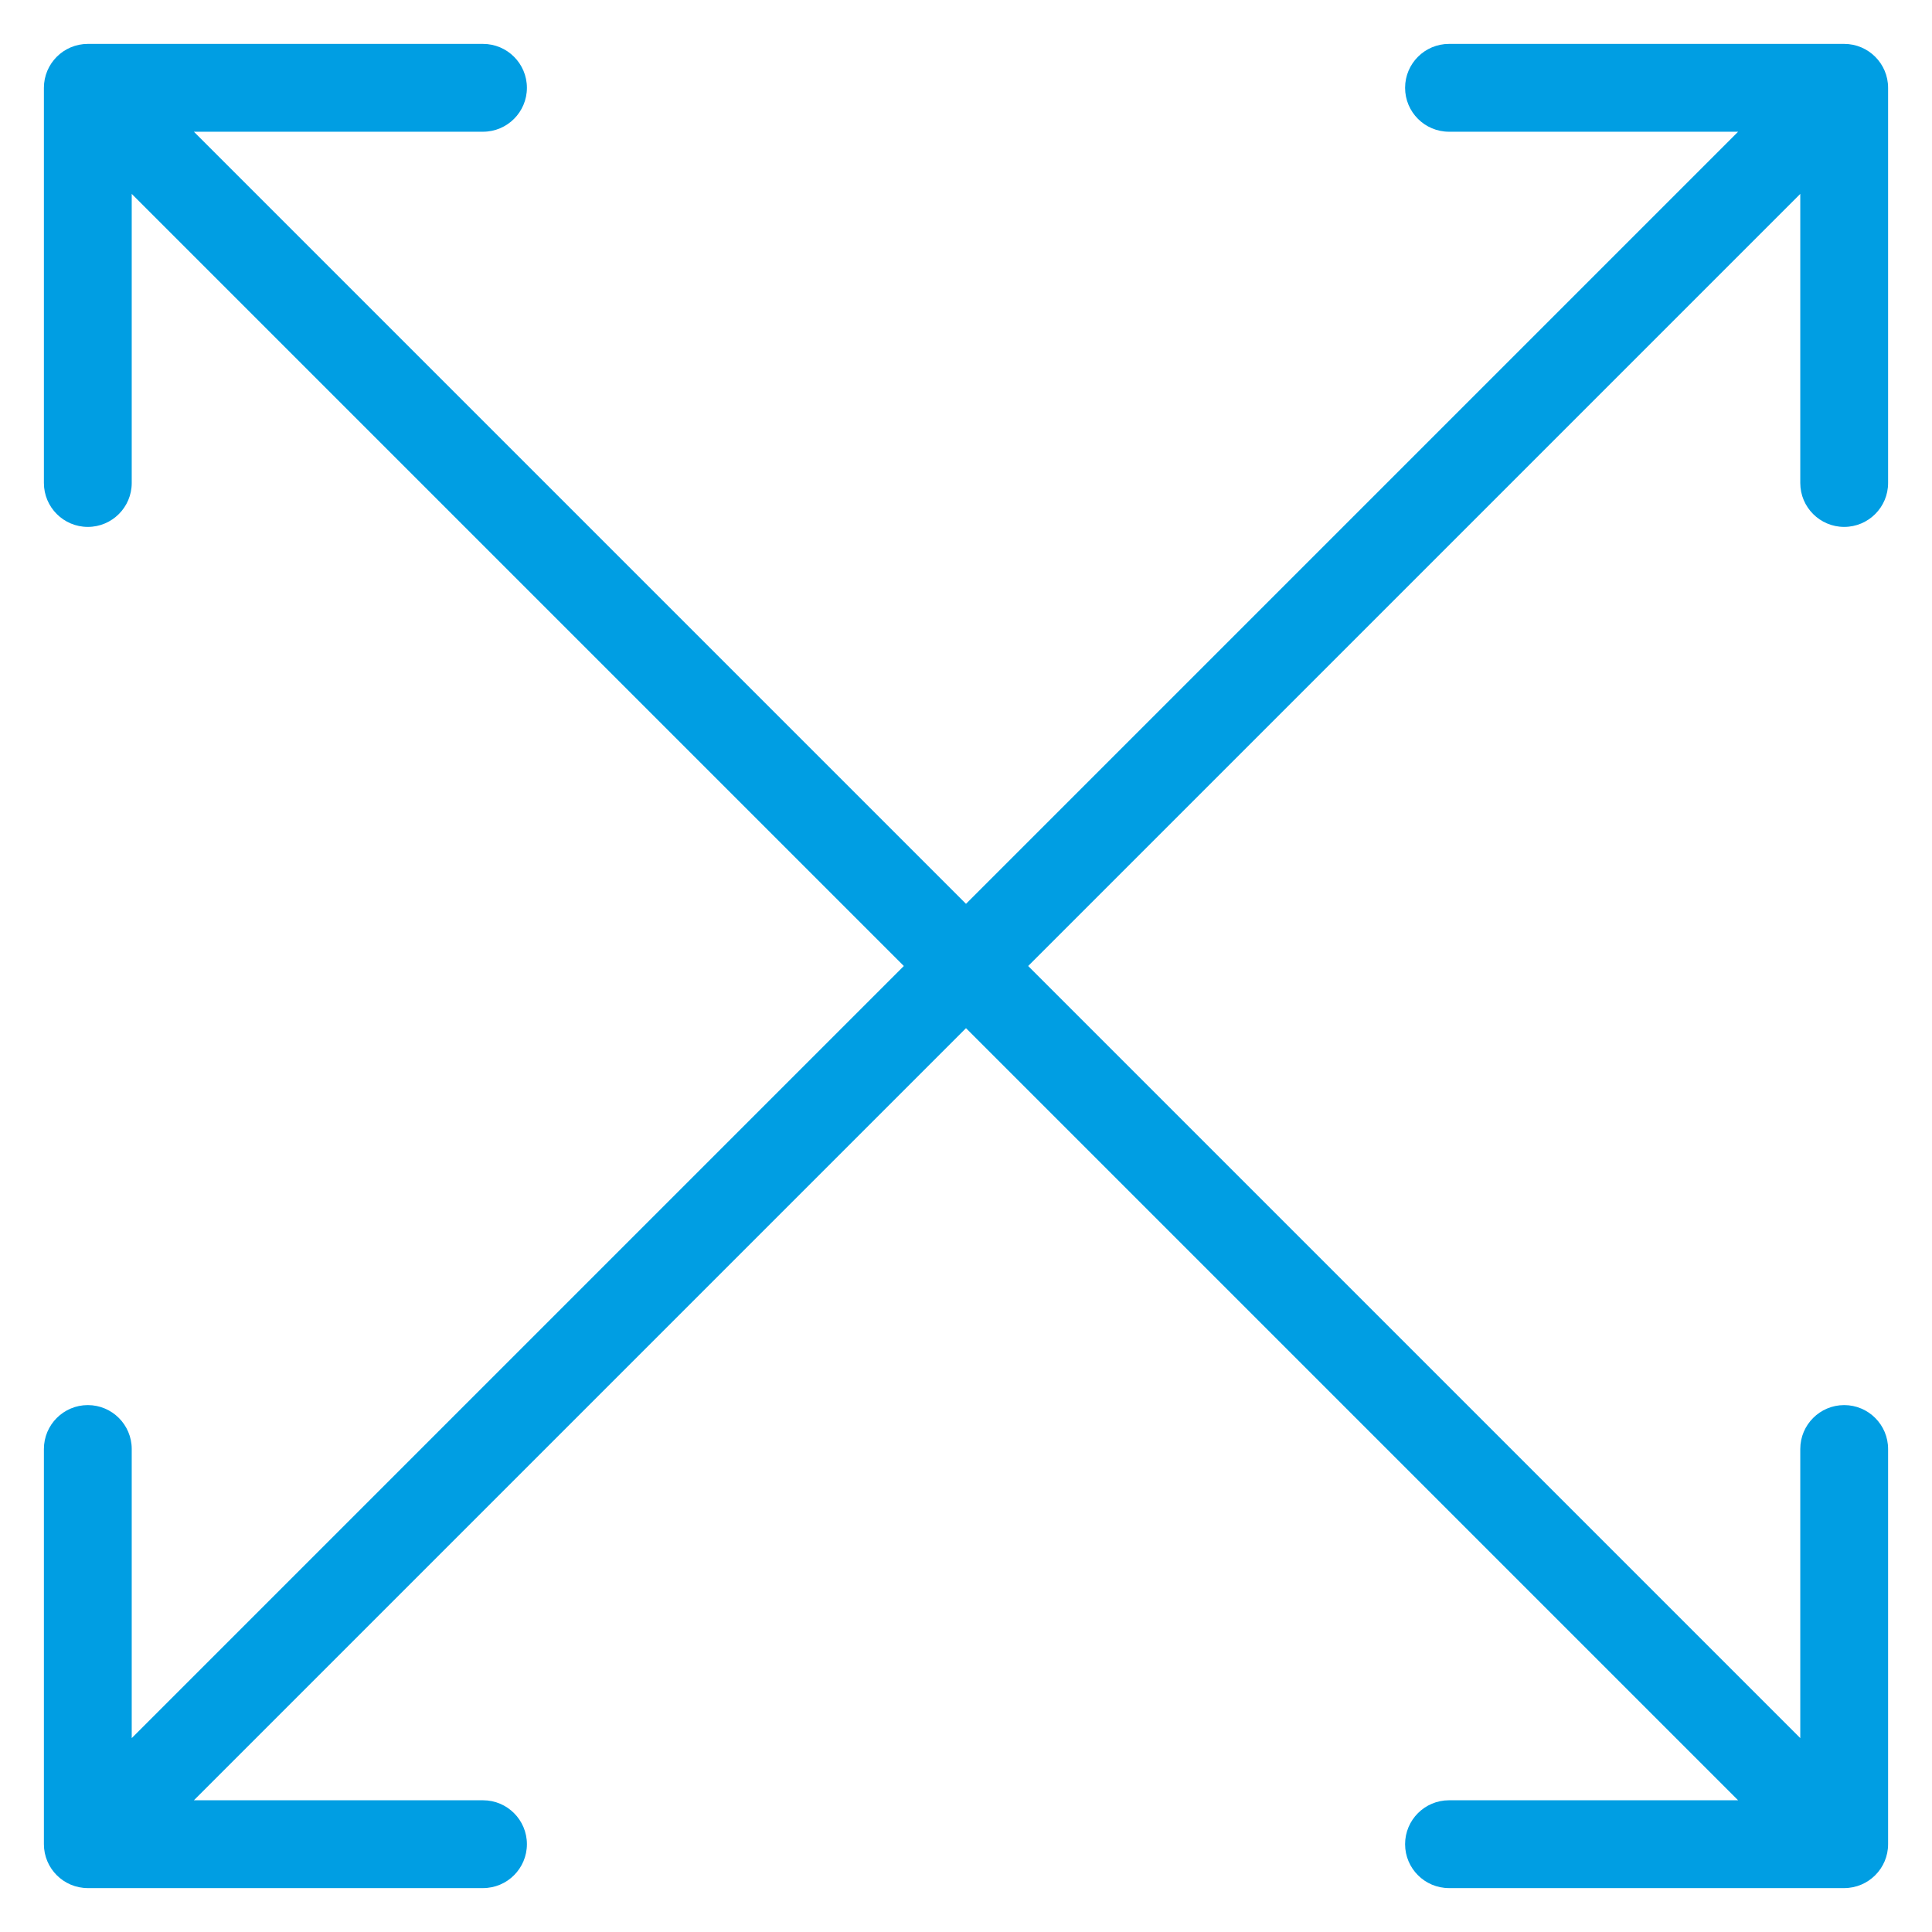<svg width="22" height="22" viewBox="0 0 22 22" fill="none" xmlns="http://www.w3.org/2000/svg">
<path d="M21.5 1C21.5 0.724 21.276 0.5 21 0.5H16.5C16.224 0.5 16 0.724 16 1C16 1.276 16.224 1.5 16.5 1.5H20.5V5.5C20.5 5.776 20.724 6 21 6C21.276 6 21.5 5.776 21.5 5.5V1ZM0.5 21C0.5 21.276 0.724 21.5 1 21.5H5.5C5.776 21.5 6 21.276 6 21C6 20.724 5.776 20.5 5.5 20.5H1.5V16.5C1.5 16.224 1.276 16 1 16C0.724 16 0.5 16.224 0.5 16.5V21ZM21 21.5C21.276 21.5 21.5 21.276 21.5 21V16.5C21.5 16.224 21.276 16 21 16C20.724 16 20.5 16.224 20.5 16.5V20.5H16.5C16.224 20.5 16 20.724 16 21C16 21.276 16.224 21.5 16.5 21.5H21ZM1 0.5C0.724 0.5 0.5 0.724 0.5 1V5.5C0.5 5.776 0.724 6 1 6C1.276 6 1.5 5.776 1.5 5.5V1.5H5.5C5.776 1.5 6 1.276 6 1C6 0.724 5.776 0.5 5.5 0.5H1ZM20.646 0.646L10.646 10.646L11.354 11.354L21.354 1.354L20.646 0.646ZM10.646 10.646L0.646 20.646L1.354 21.354L11.354 11.354L10.646 10.646ZM10.646 11.354L20.646 21.354L21.354 20.646L11.354 10.646L10.646 11.354ZM11.354 10.646L1.354 0.646L0.646 1.354L10.646 11.354L11.354 10.646Z" fill="#009EE3"/>
</svg>
